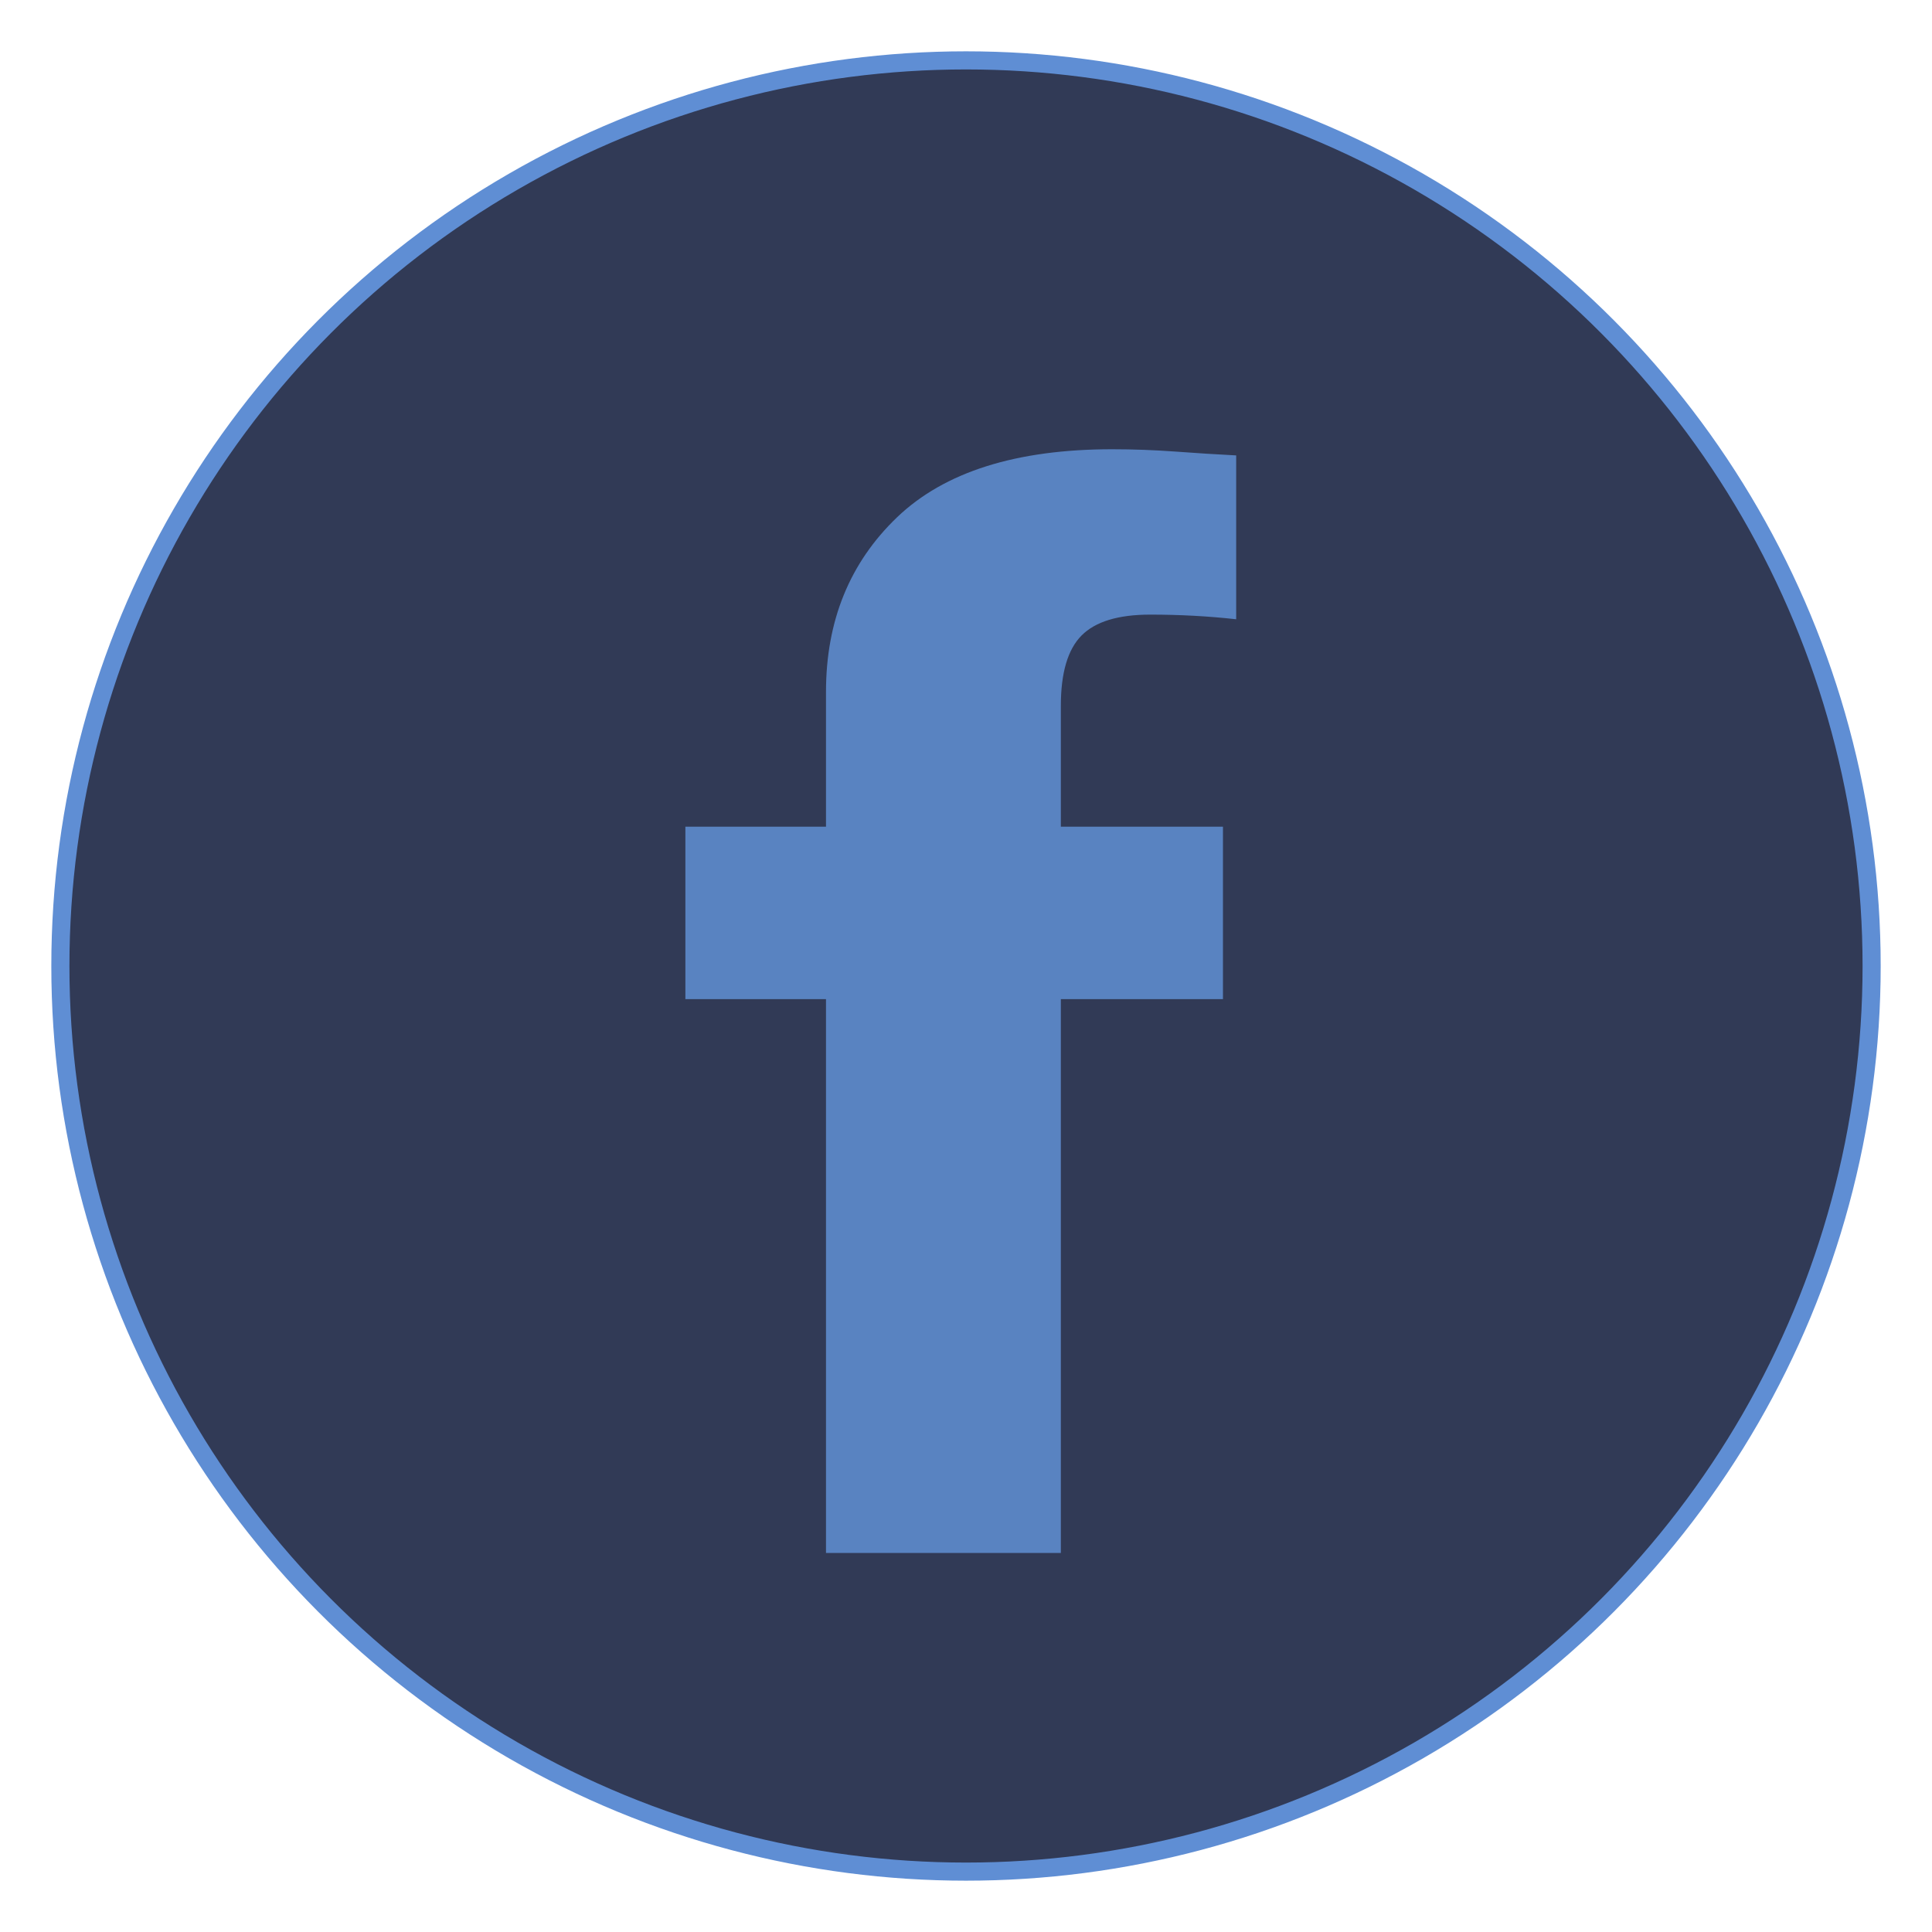 <?xml version="1.0" encoding="UTF-8" standalone="no"?><!DOCTYPE svg PUBLIC "-//W3C//DTD SVG 1.1//EN" "http://www.w3.org/Graphics/SVG/1.1/DTD/svg11.dtd"><svg width="100%" height="100%" viewBox="0 0 32 32" version="1.1" xmlns="http://www.w3.org/2000/svg" xmlns:xlink="http://www.w3.org/1999/xlink" xml:space="preserve" xmlns:serif="http://www.serif.com/" style="fill-rule:evenodd;clip-rule:evenodd;stroke-linecap:round;stroke-linejoin:round;stroke-miterlimit:1.5;"><g id="icon-Facebook"><circle id="z" cx="16" cy="16" r="15" style="fill:#313a56;"/><clipPath id="_clip1"><circle id="z1" serif:id="z" cx="16" cy="16" r="15"/></clipPath><g clip-path="url(#_clip1)"><path d="M13.681,16.549l0,9.173l3.89,0l0,-9.173l2.685,0l0,-2.856l-2.685,0l0,-2.002c0,-0.546 0.114,-0.934 0.343,-1.165c0.228,-0.23 0.607,-0.346 1.137,-0.346c0.493,0 0.968,0.026 1.424,0.077l0,-2.714c-0.328,-0.017 -0.666,-0.038 -1.013,-0.064c-0.347,-0.025 -0.694,-0.038 -1.041,-0.038c-1.589,0 -2.777,0.375 -3.562,1.126c-0.785,0.752 -1.178,1.716 -1.178,2.894l0,2.232l-2.329,0l0,2.856l2.329,0Z" style="fill:#5983c1;fill-rule:nonzero;"/></g><circle id="z2" serif:id="z" cx="16" cy="16" r="15" style="fill:none;stroke:#5f8ed4;stroke-width:0.3px;"/></g></svg>